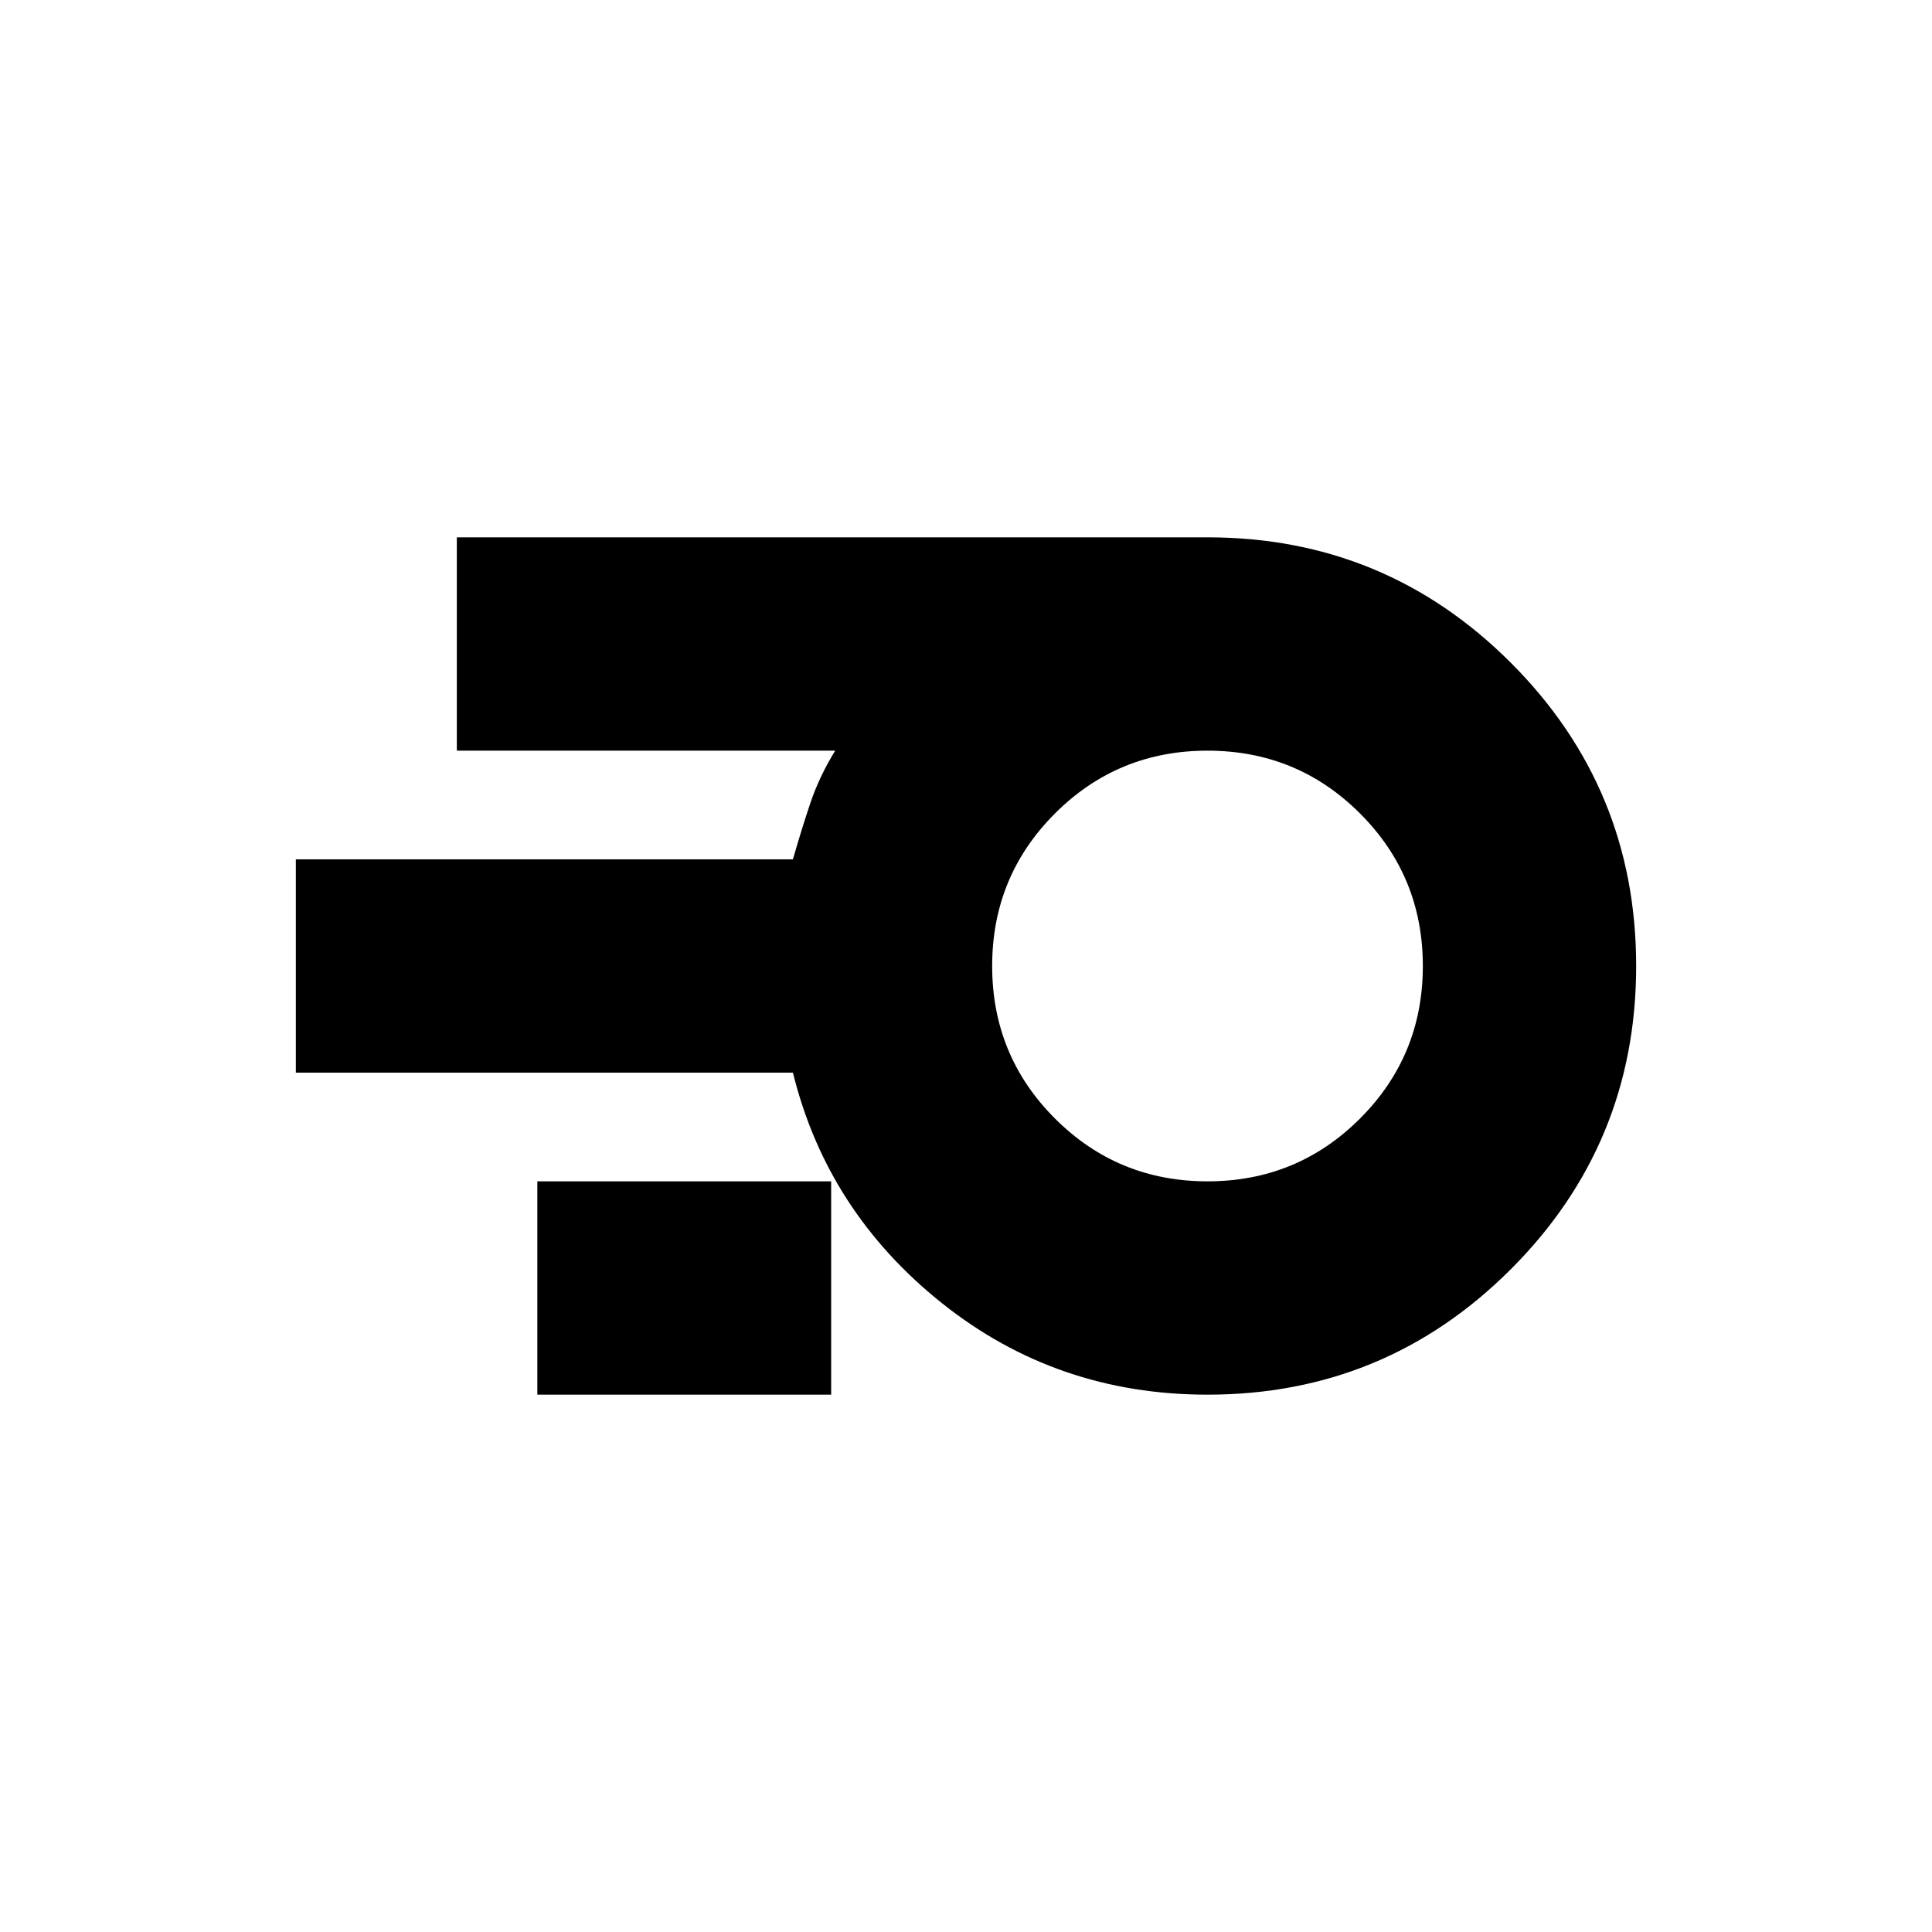 <svg xmlns="http://www.w3.org/2000/svg" height="24" viewBox="0 -960 960 960" width="24"><path d="M600-267q-75 0-132-45.5T394-427H147v-106h247q4-14 8.5-27.5T415-587H227v-106h373q88.4 0 150.7 62.3Q813-568.4 813-480q0 88.39-62.3 150.7Q688.4-267 600-267Zm0-106q44.58 0 75.79-31.21Q707-435.42 707-480q0-44.58-31.21-75.79Q644.58-587 600-587q-44.58 0-75.79 31.21Q493-524.58 493-480q0 44.58 31.21 75.79Q555.42-373 600-373ZM267-267v-106h146v106H267Zm333-213Z"/></svg>